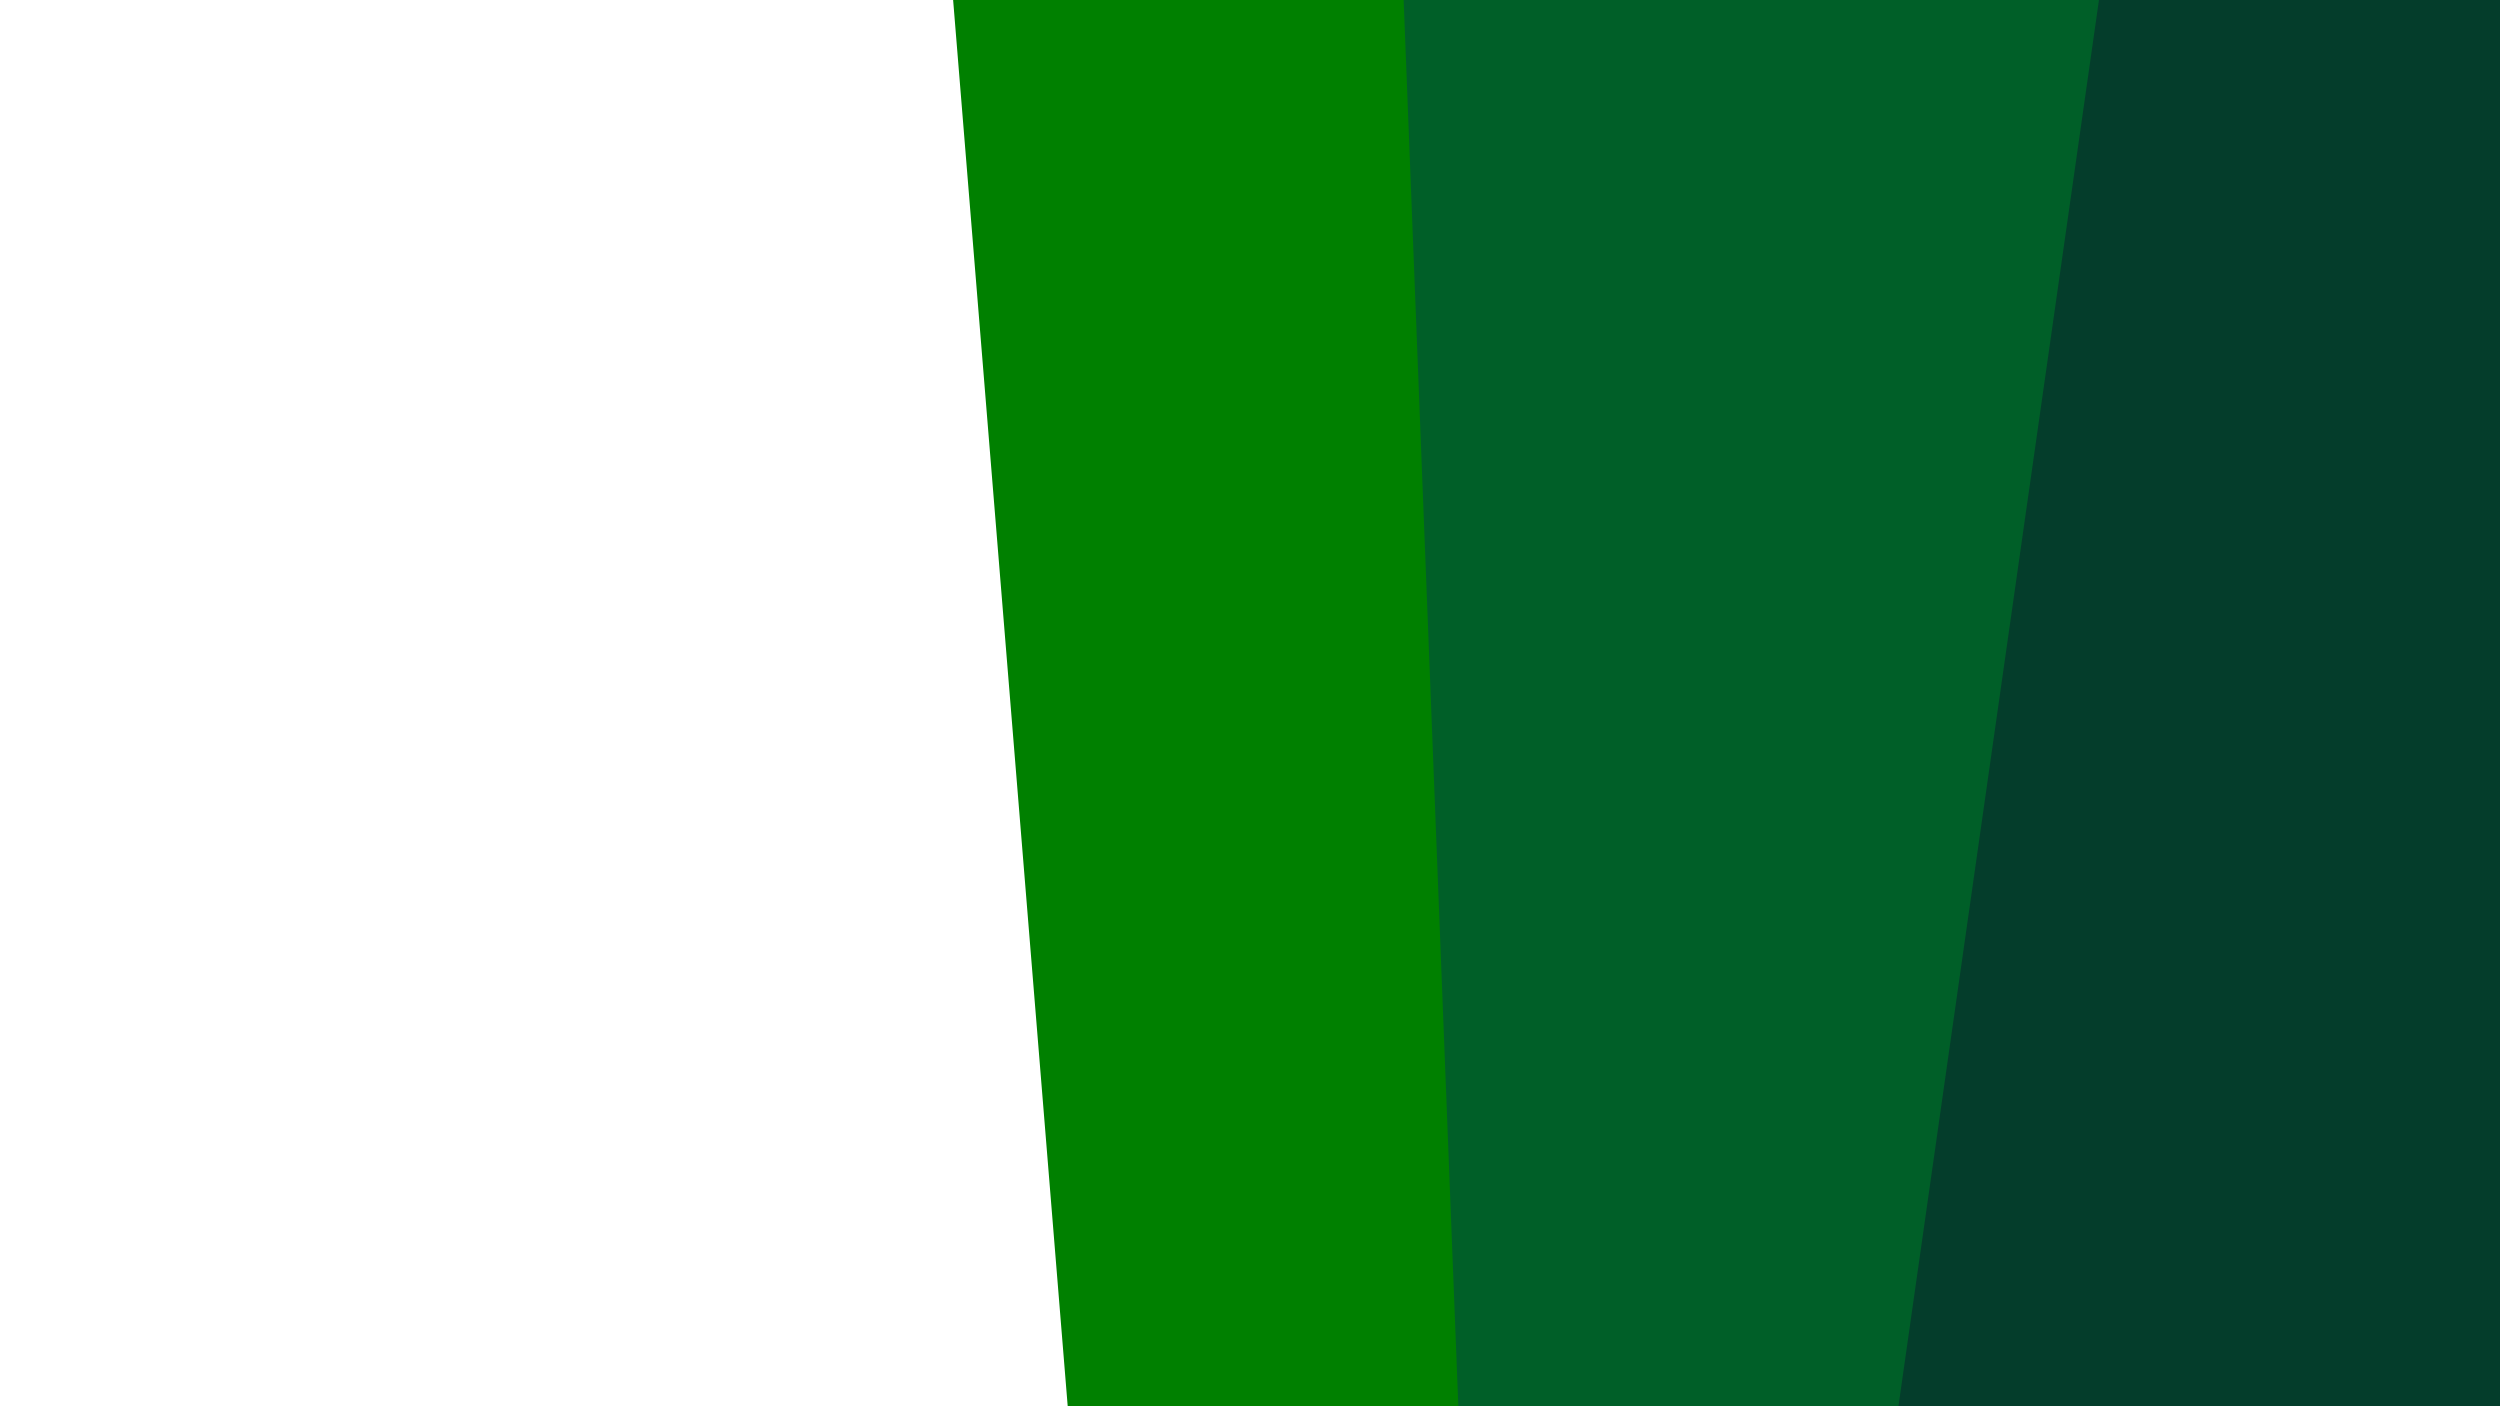 <svg id="visual" viewBox="0 0 960 540" width="960" height="540" xmlns="http://www.w3.org/2000/svg" xmlns:xlink="http://www.w3.org/1999/xlink" version="1.1"><path d="M410 540L366 0L960 0L960 540Z" fill="#008000"></path><path d="M560 540L539 0L960 0L960 540Z" fill="#005f28"></path><path d="M729 540L806 0L960 0L960 540Z" fill="#043d2b"></path></svg>